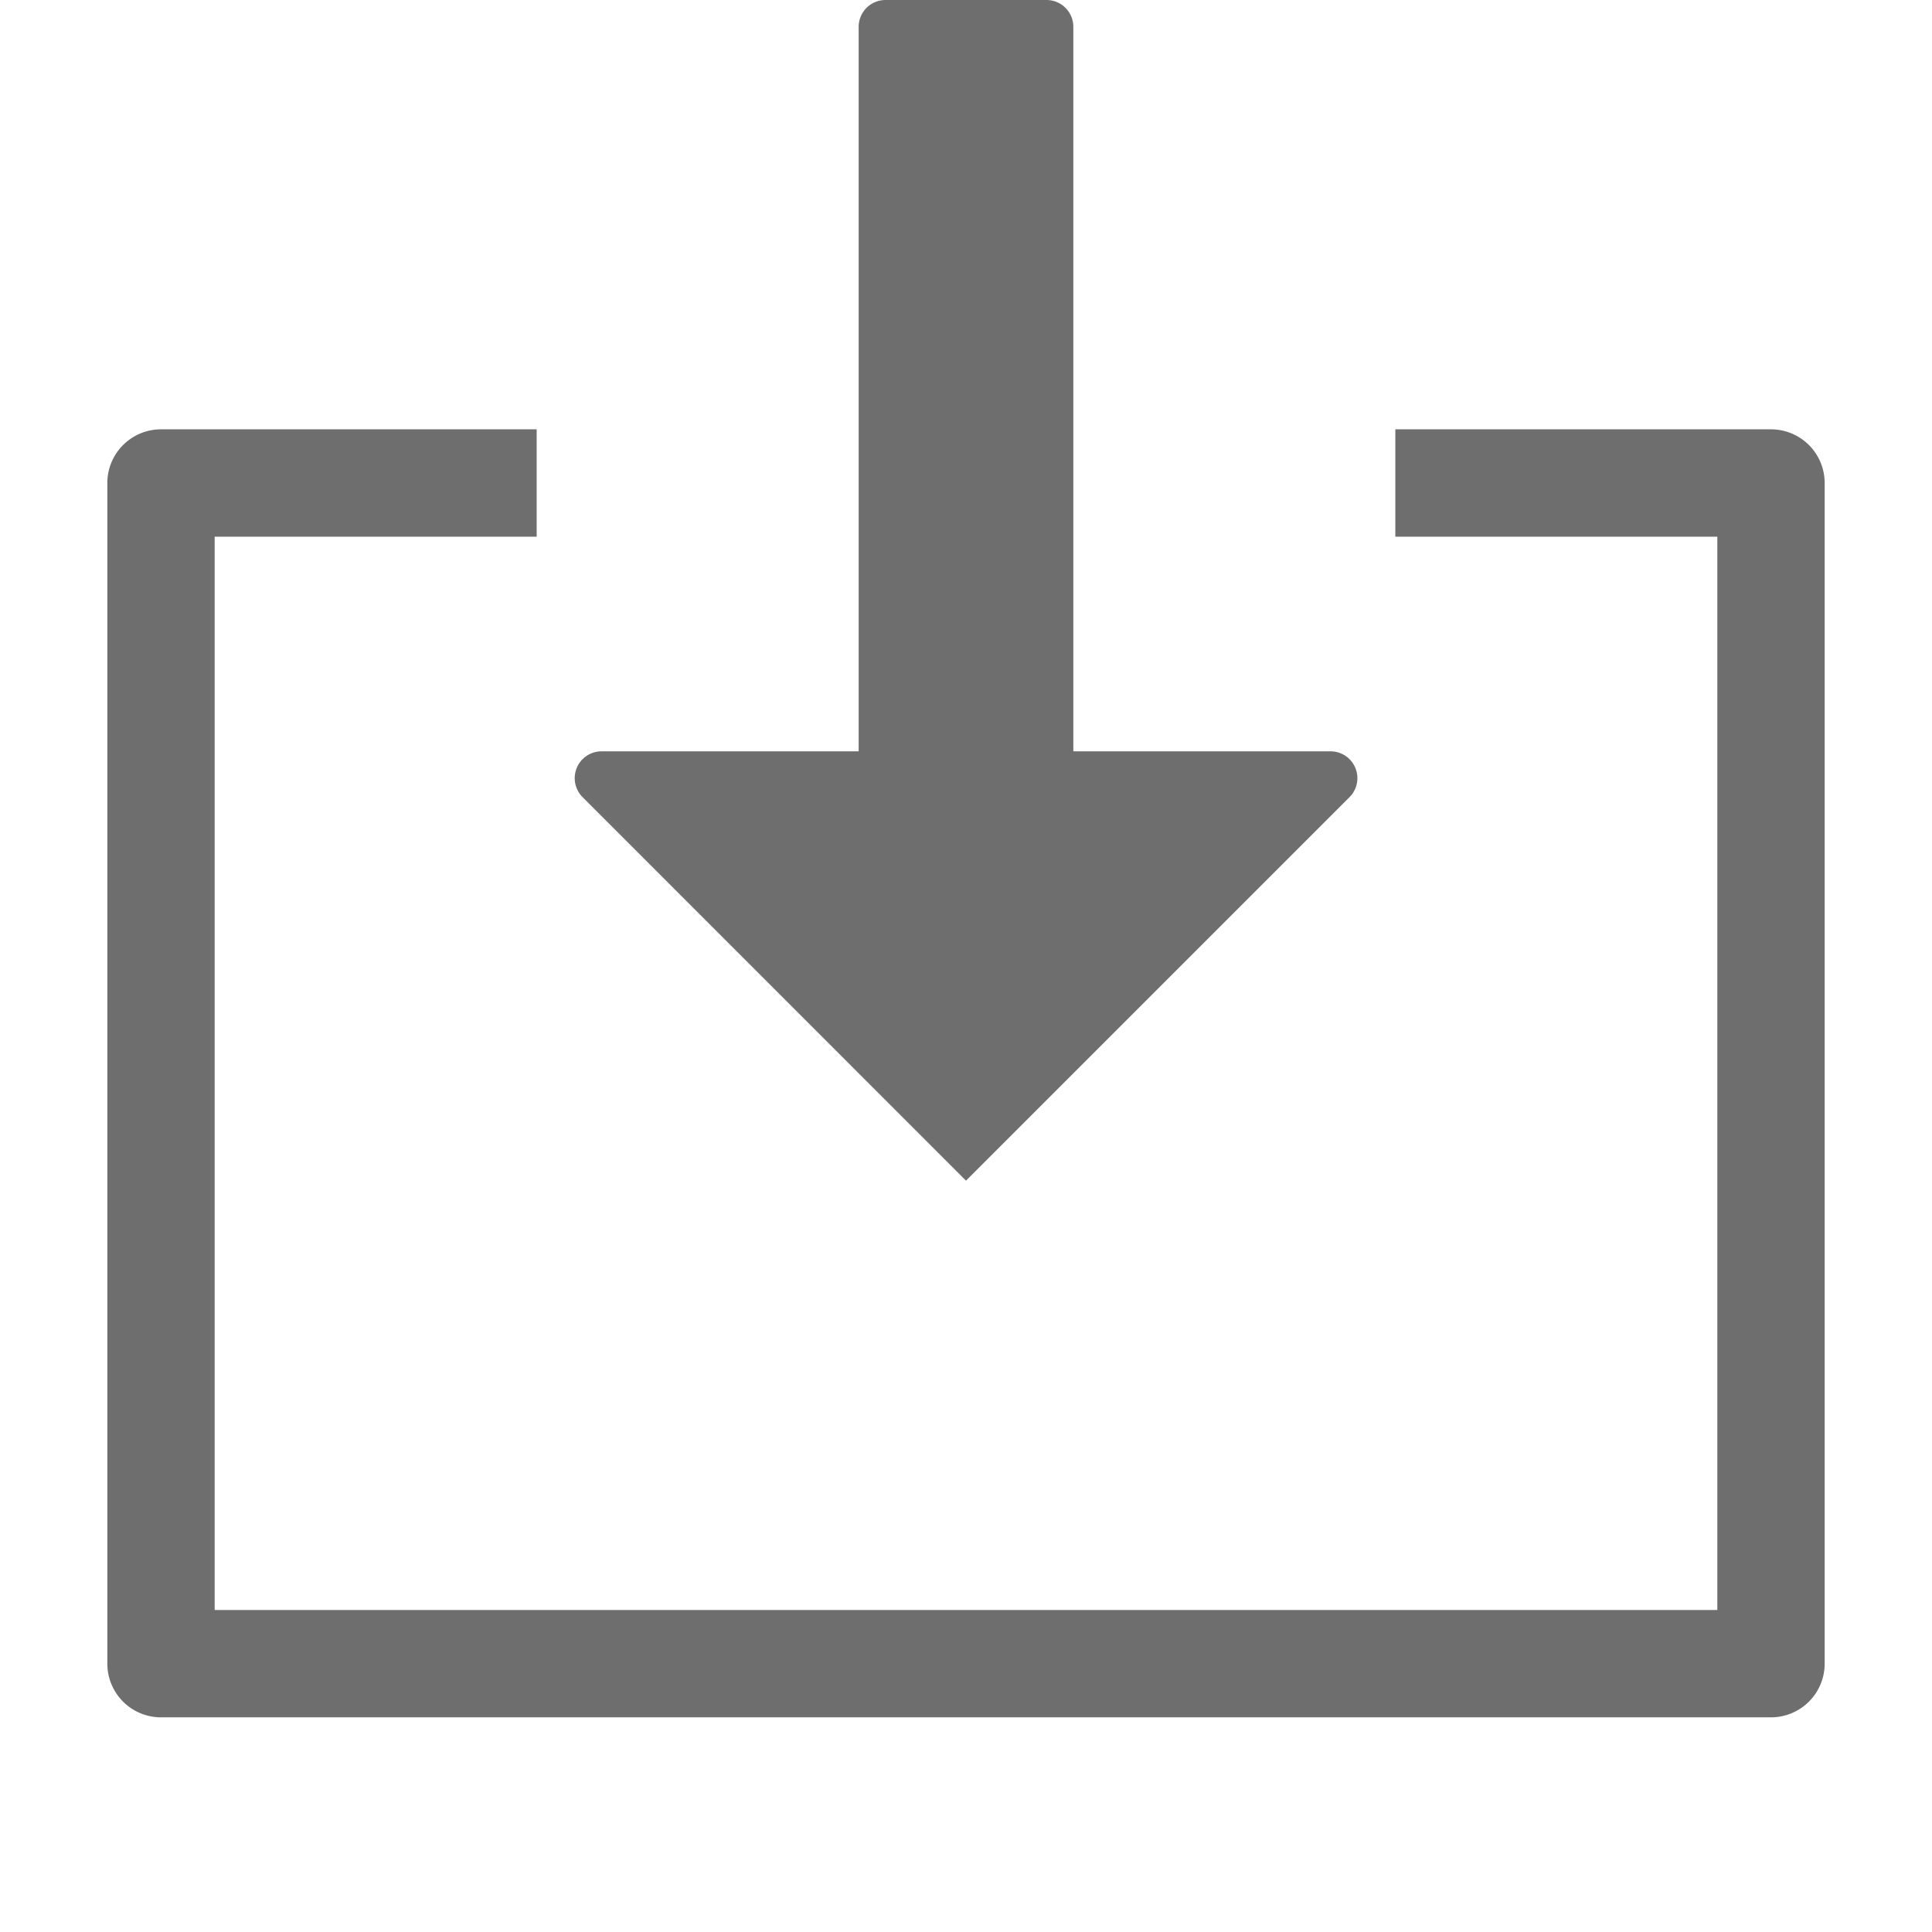 <svg xmlns="http://www.w3.org/2000/svg" height="18" viewBox="0 0 18 18" width="18">
  <defs>
    <style>
      .a {
        fill: #6E6E6E;
      }
    </style>
  </defs>
  <title>S SaveToLight 18 N</title>
  <rect id="Canvas" fill="#ff13dc" opacity="0" width="18" height="18" /><path class="a" d="M16.5,4H13V5h3V15H2V5H5V4H1.5a.5.5,0,0,0-.5.5v11a.5.5,0,0,0,.5.5h15a.5.5,0,0,0,.5-.5V4.5A.5.5,0,0,0,16.5,4Z" />
  <path class="a" d="M12.396,7H10V.25A.25.25,0,0,0,9.75,0H8.25A.25.25,0,0,0,8,.25V7H5.604a.25.25,0,0,0-.176.427L9,11l3.573-3.573A.25.25,0,0,0,12.396,7Z" />
</svg>